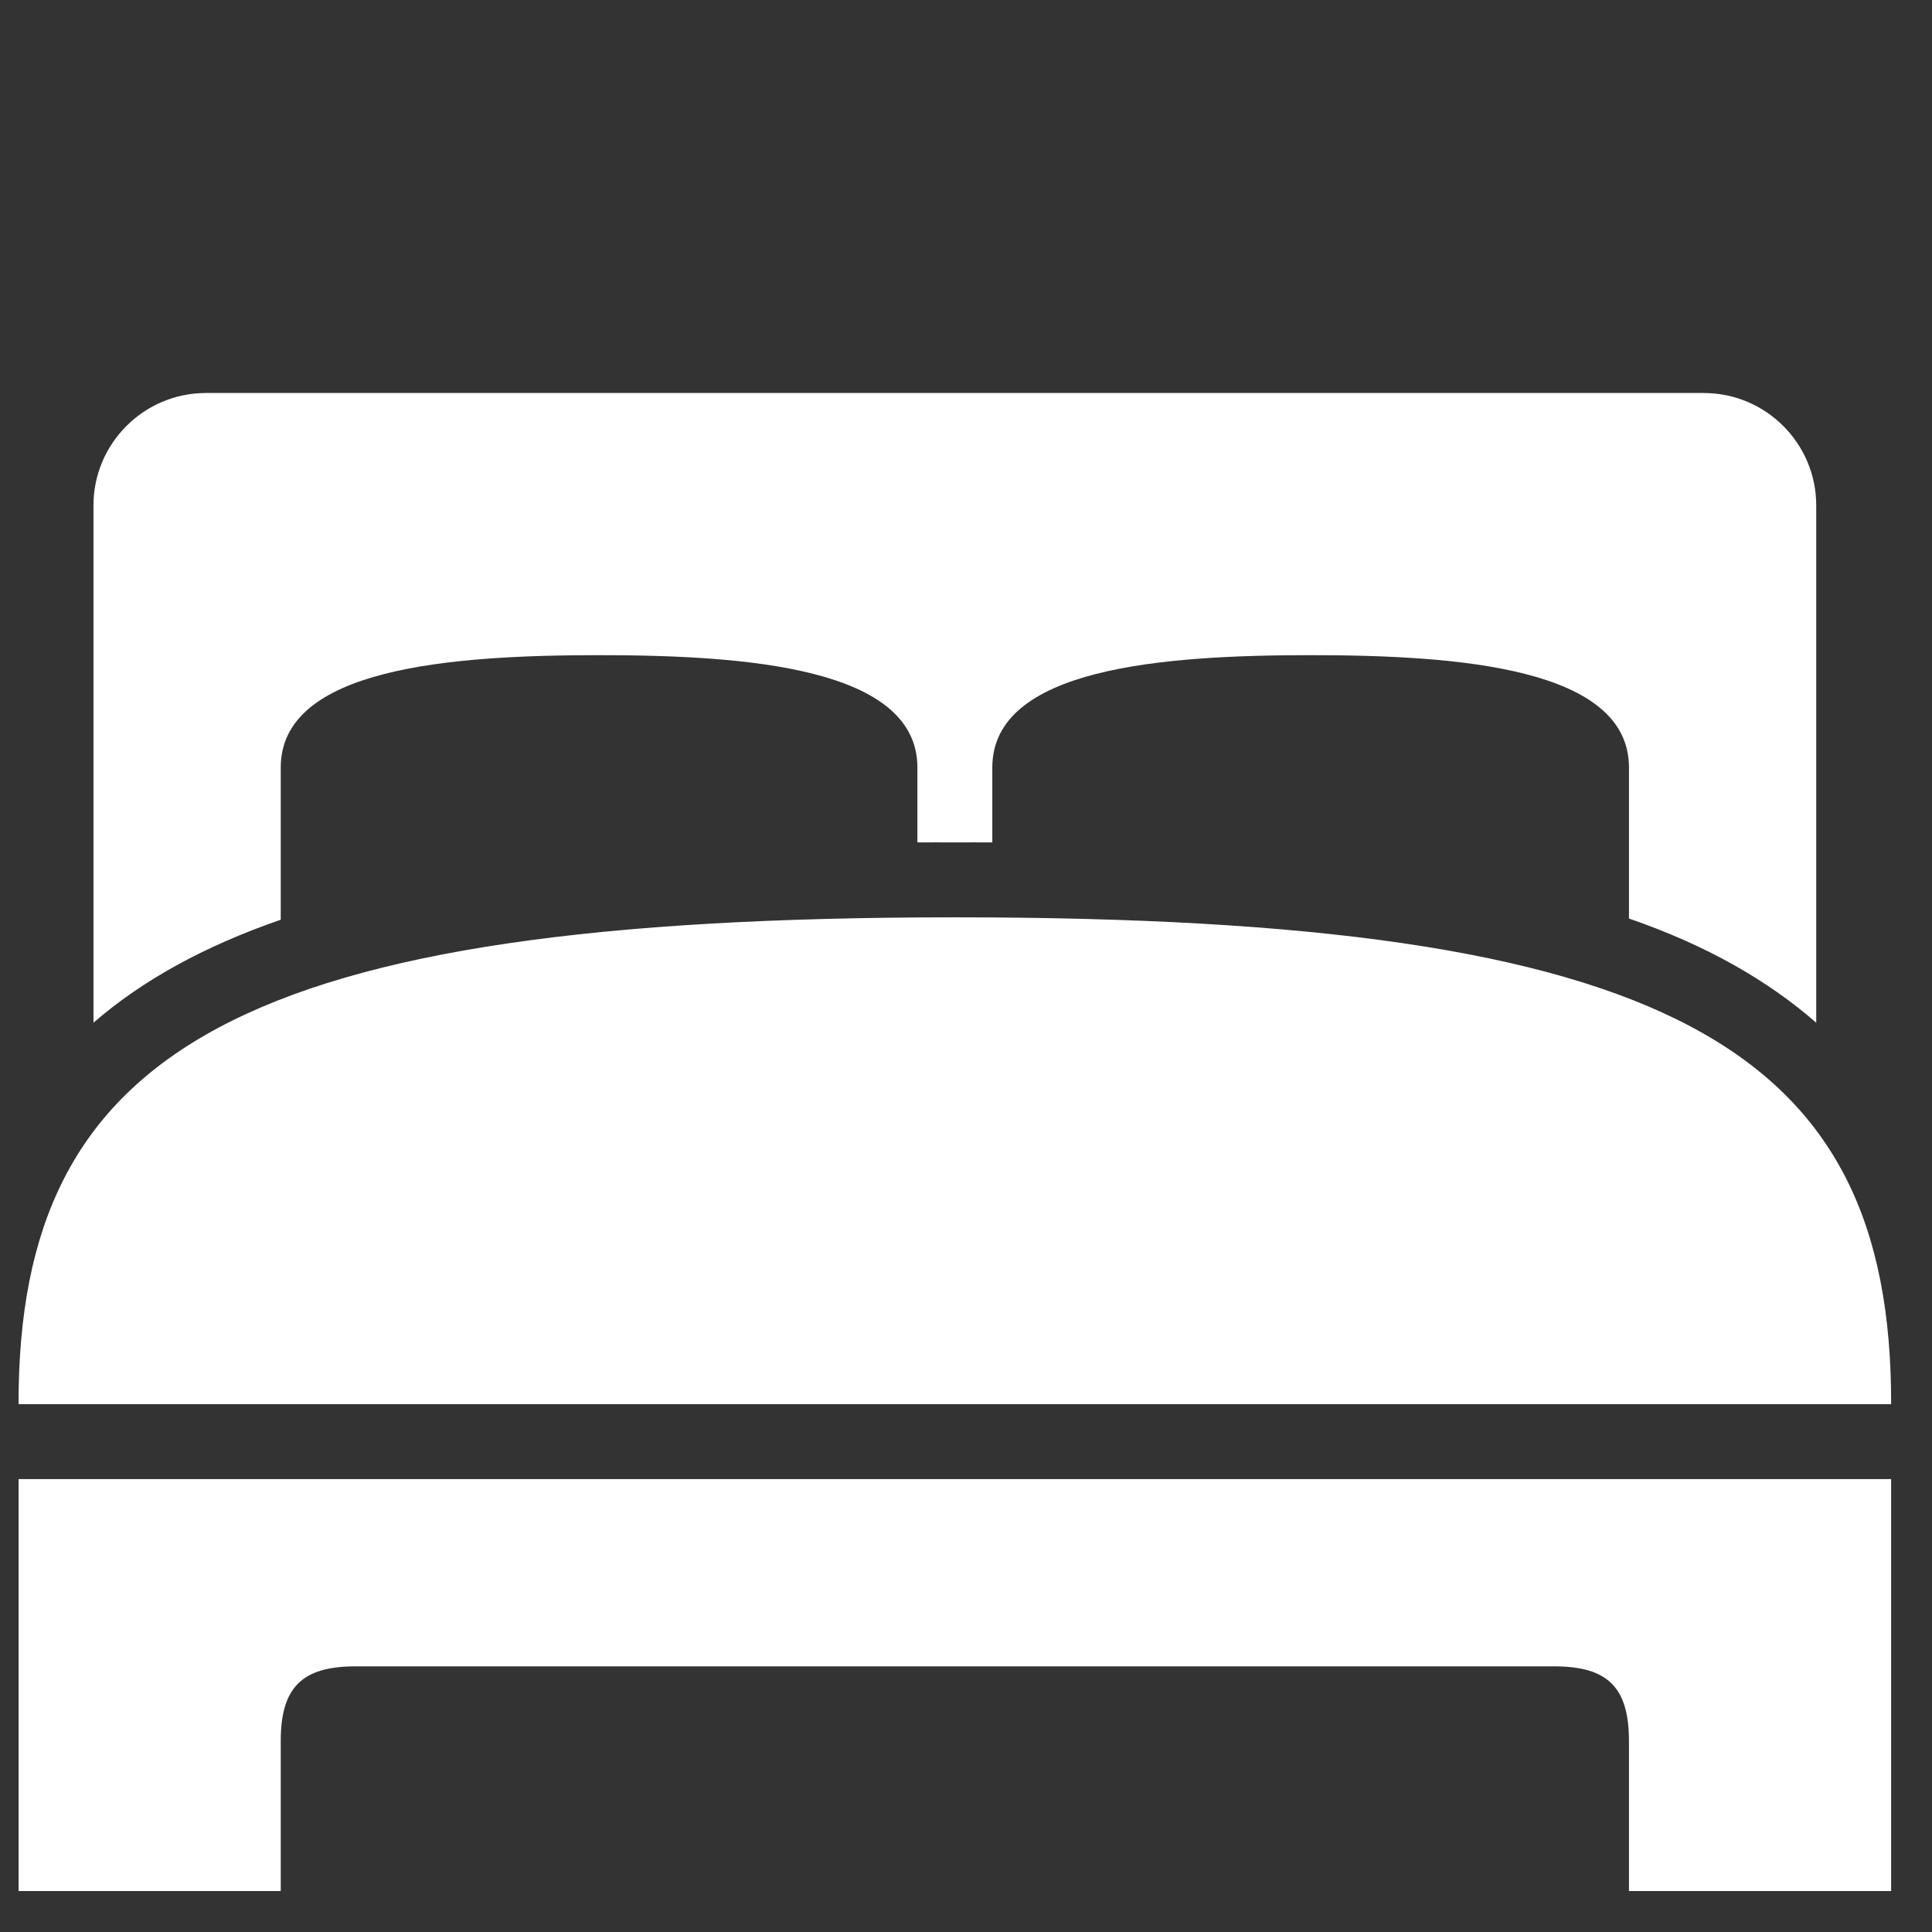 <svg width="26" height="26" viewBox="0 0 26 26" fill="none" xmlns="http://www.w3.org/2000/svg">
<rect x="0" y="0" width="26" height="26" fill="#333333" stroke="none"/>
<g clip-path="url(#clip0_51_7432)">
<path d="M2.77 5.289C1.937 5.289 1.258 5.968 1.258 6.801V13.763C1.912 13.196 2.739 12.737 3.778 12.377V10.329C3.778 8.988 6.068 8.817 8.062 8.817C10.056 8.817 12.346 8.988 12.346 10.329V11.337C12.515 11.335 12.677 11.337 12.85 11.337C13.023 11.337 13.185 11.335 13.354 11.337V10.329C13.354 8.988 15.644 8.817 17.638 8.817C19.632 8.817 21.922 8.988 21.922 10.329V12.361C22.959 12.719 23.782 13.188 24.442 13.763V6.801C24.442 5.968 23.763 5.289 22.93 5.289H2.77ZM12.85 12.345C3.227 12.345 0.242 14.125 0.25 18.897H25.45C25.458 14.093 22.473 12.345 12.85 12.345ZM0.25 19.905V25.449H3.778V23.433C3.778 22.709 4.062 22.425 4.786 22.425H20.914C21.639 22.425 21.922 22.709 21.922 23.433V25.449H25.45V19.905H0.25Z" fill="white"/>
</g>
<defs>
<clipPath id="clip0_51_7432">
<rect width="25.2" height="25.2" fill="white" transform="translate(0.25 0.25)"/>
</clipPath>
</defs>
</svg>
